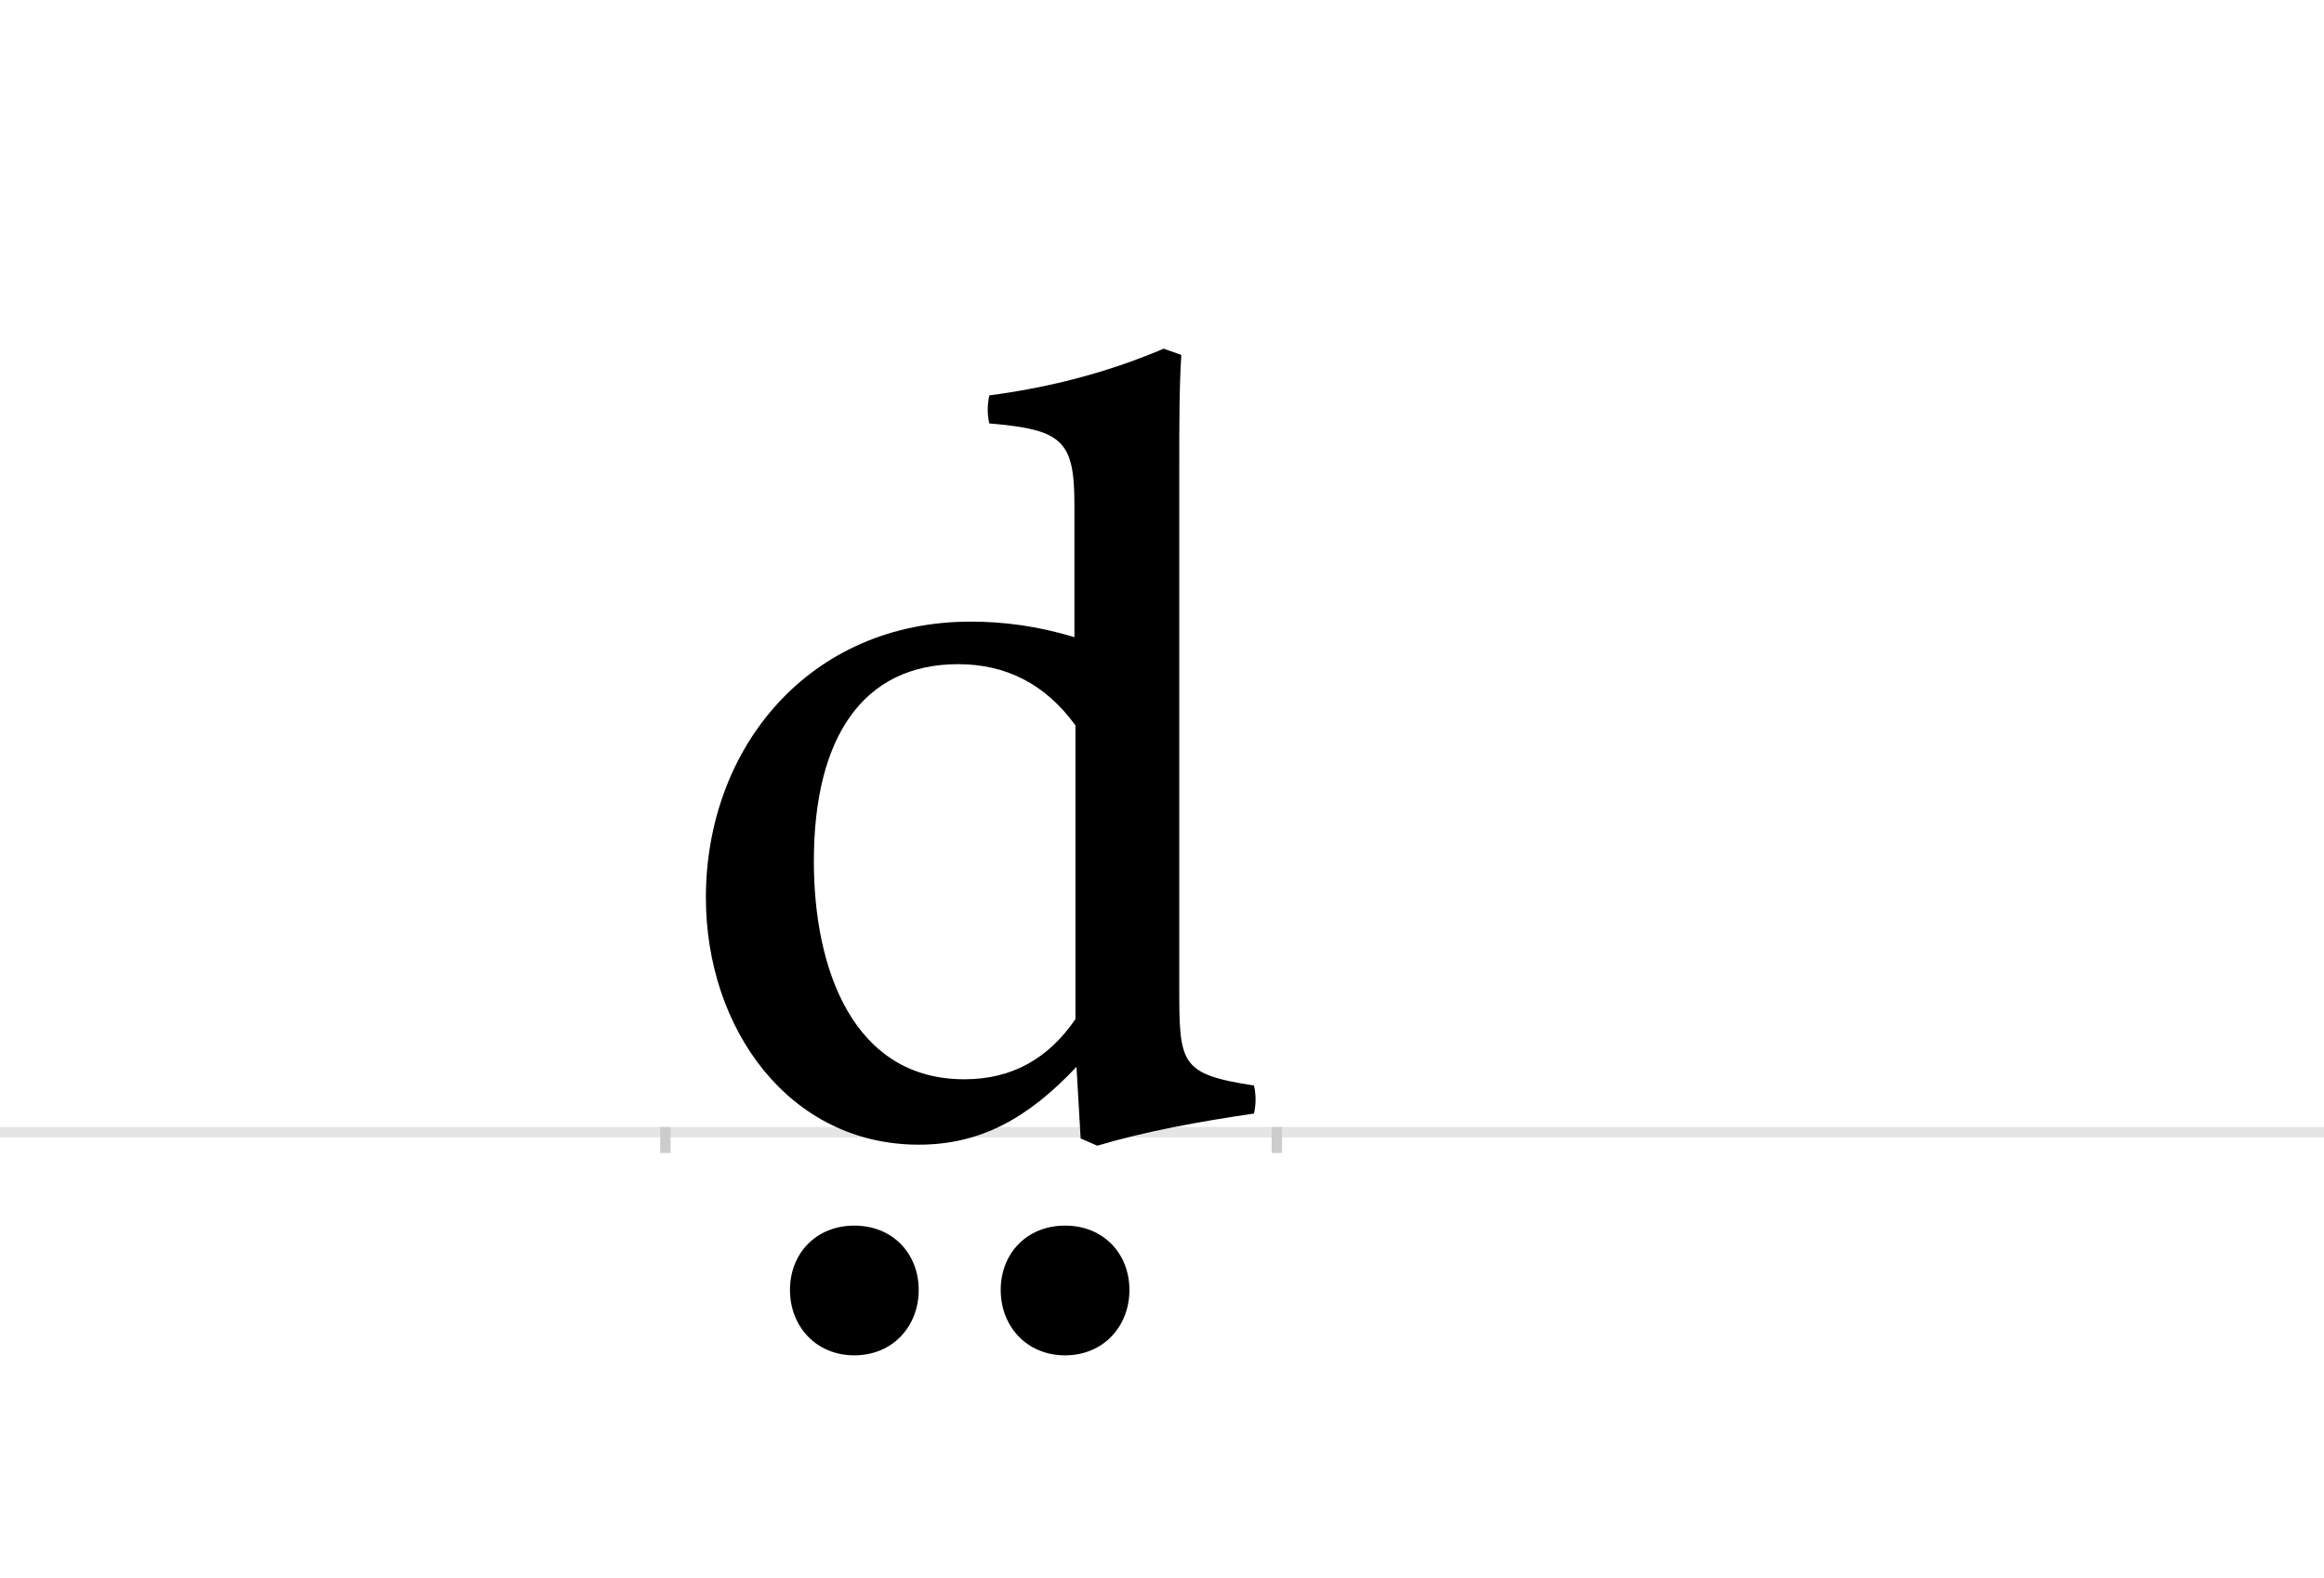 <?xml version="1.0" encoding="UTF-8"?>
<svg height="1521" version="1.1" width="2238.75" xmlns="http://www.w3.org/2000/svg" xmlns:xlink="http://www.w3.org/1999/xlink">
 <rect width="100%" height="100%" fill="#808080" stroke="none"/>
 <path d="M0,0 l2238.75,0 l0,1521 l-2238.75,0 Z M0,0" fill="rgb(255,255,255)" transform="matrix(1,0,0,-1,0,1521)"/>
 <path d="M0,0 l2238.75,0" fill="none" stroke="rgb(229,229,229)" stroke-width="10" transform="matrix(1,0,0,-1,0,1091)"/>
 <path d="M0,5 l0,-25" fill="none" stroke="rgb(204,204,204)" stroke-width="10" transform="matrix(1,0,0,-1,641,1091)"/>
 <path d="M0,5 l0,-25" fill="none" stroke="rgb(204,204,204)" stroke-width="10" transform="matrix(1,0,0,-1,1230,1091)"/>
 <path d="M495,638 c0,44,0,81,2,111 l-17,6 c-59,-25,-115,-38,-168,-45 c-2,-10,-2,-18,0,-27 c70,-6,82,-16,82,-78 l0,-128 c-36,11,-69,15,-100,15 c-155,0,-255,-121,-255,-266 c0,-126,80,-238,205,-238 c59,0,105,25,152,75 l4,-69 l16,-7 c47,14,97,23,151,31 c2,9,2,18,0,27 c-72,11,-72,21,-72,97 Z M395,109 c-26,-38,-61,-58,-107,-58 c-107,0,-145,106,-145,210 c0,119,47,190,139,190 c46,0,84,-19,113,-59 Z M120,-152 c0,-35,25,-63,62,-63 c37,0,62,28,62,63 c0,35,-25,62,-62,62 c-37,0,-62,-27,-62,-62 Z M323,-152 c0,-35,25,-63,62,-63 c37,0,62,28,62,63 c0,35,-25,62,-62,62 c-37,0,-62,-27,-62,-62 Z M323,-152" fill="rgb(0,0,0)" transform="matrix(1,0,0,-1,641,1091)"/>
</svg>
